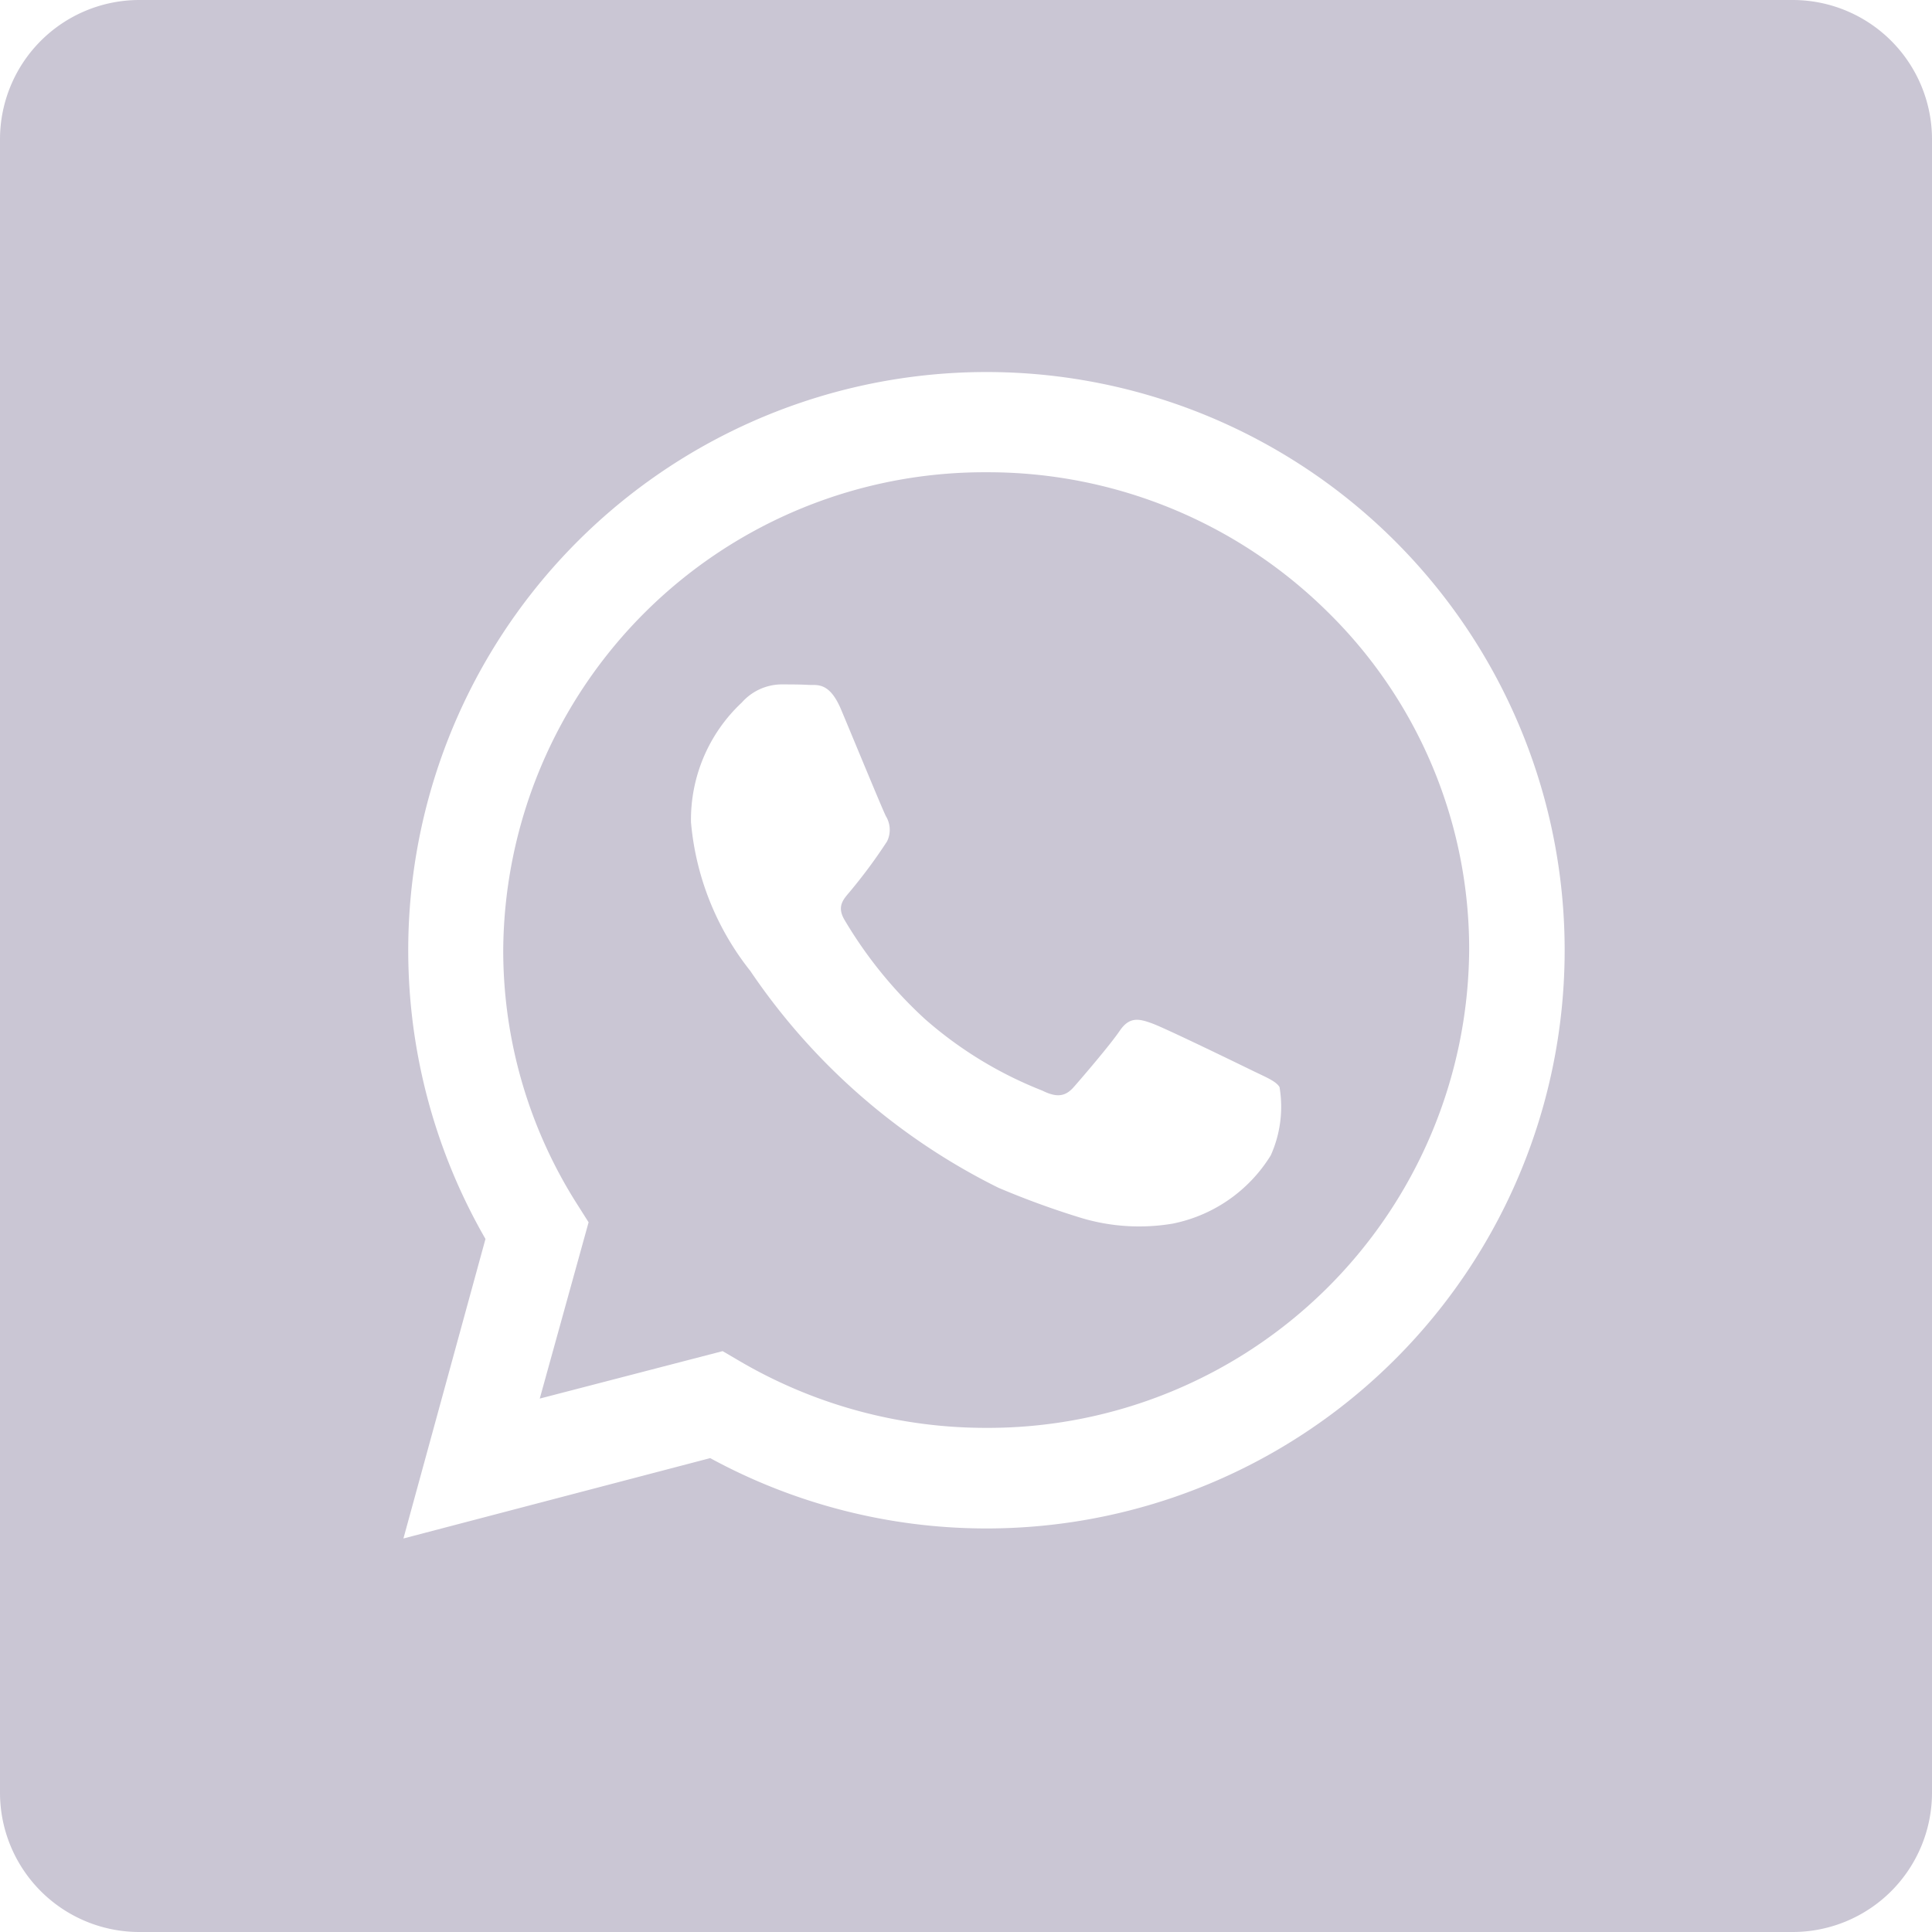 <svg id="whatsapp_1_" data-name="whatsapp (1)" xmlns="http://www.w3.org/2000/svg" width="32" height="32" viewBox="0 0 32 32">
  <path id="Path_224" data-name="Path 224" d="M142.077,124.469a7.97,7.97,0,0,0-8.006,7.912,7.83,7.83,0,0,0,1.224,4.211l.19.3-.809,2.92,3.029-.786.292.171a8.058,8.058,0,0,0,4.073,1.1h0a7.97,7.97,0,0,0,8-7.913,7.821,7.821,0,0,0-2.342-5.6A8,8,0,0,0,142.077,124.469Zm4.707,11.314a2.479,2.479,0,0,1-1.624,1.131,3.337,3.337,0,0,1-1.515-.094,13.988,13.988,0,0,1-1.372-.5,10.678,10.678,0,0,1-4.11-3.592,4.6,4.6,0,0,1-.982-2.461,2.655,2.655,0,0,1,.842-1.984.889.889,0,0,1,.642-.3c.16,0,.321,0,.461.008s.346-.056.541.408.682,1.647.742,1.766a.435.435,0,0,1,.02.417,8.607,8.607,0,0,1-.6.814c-.106.131-.246.247-.106.486a7.186,7.186,0,0,0,1.338,1.648A6.593,6.593,0,0,0,143,134.711c.24.119.381.1.521-.059s.6-.695.762-.933.321-.2.541-.119,1.4.655,1.644.774.4.179.461.278A1.964,1.964,0,0,1,146.784,135.783Zm0,0" transform="translate(-125.736 -116.647)" fill="#cac6d4"/>
  <path id="Path_225" data-name="Path 225" d="M29.692,0H2.308A2.308,2.308,0,0,0,0,2.308V29.692A2.308,2.308,0,0,0,2.308,32H29.692A2.308,2.308,0,0,0,32,29.692V2.308A2.308,2.308,0,0,0,29.692,0ZM16.339,25.316h0a9.572,9.572,0,0,1-4.576-1.165L6.682,25.482l1.359-4.961a9.577,9.577,0,1,1,8.3,4.795Zm0,0" fill="#cac6d4"/>
</svg>
